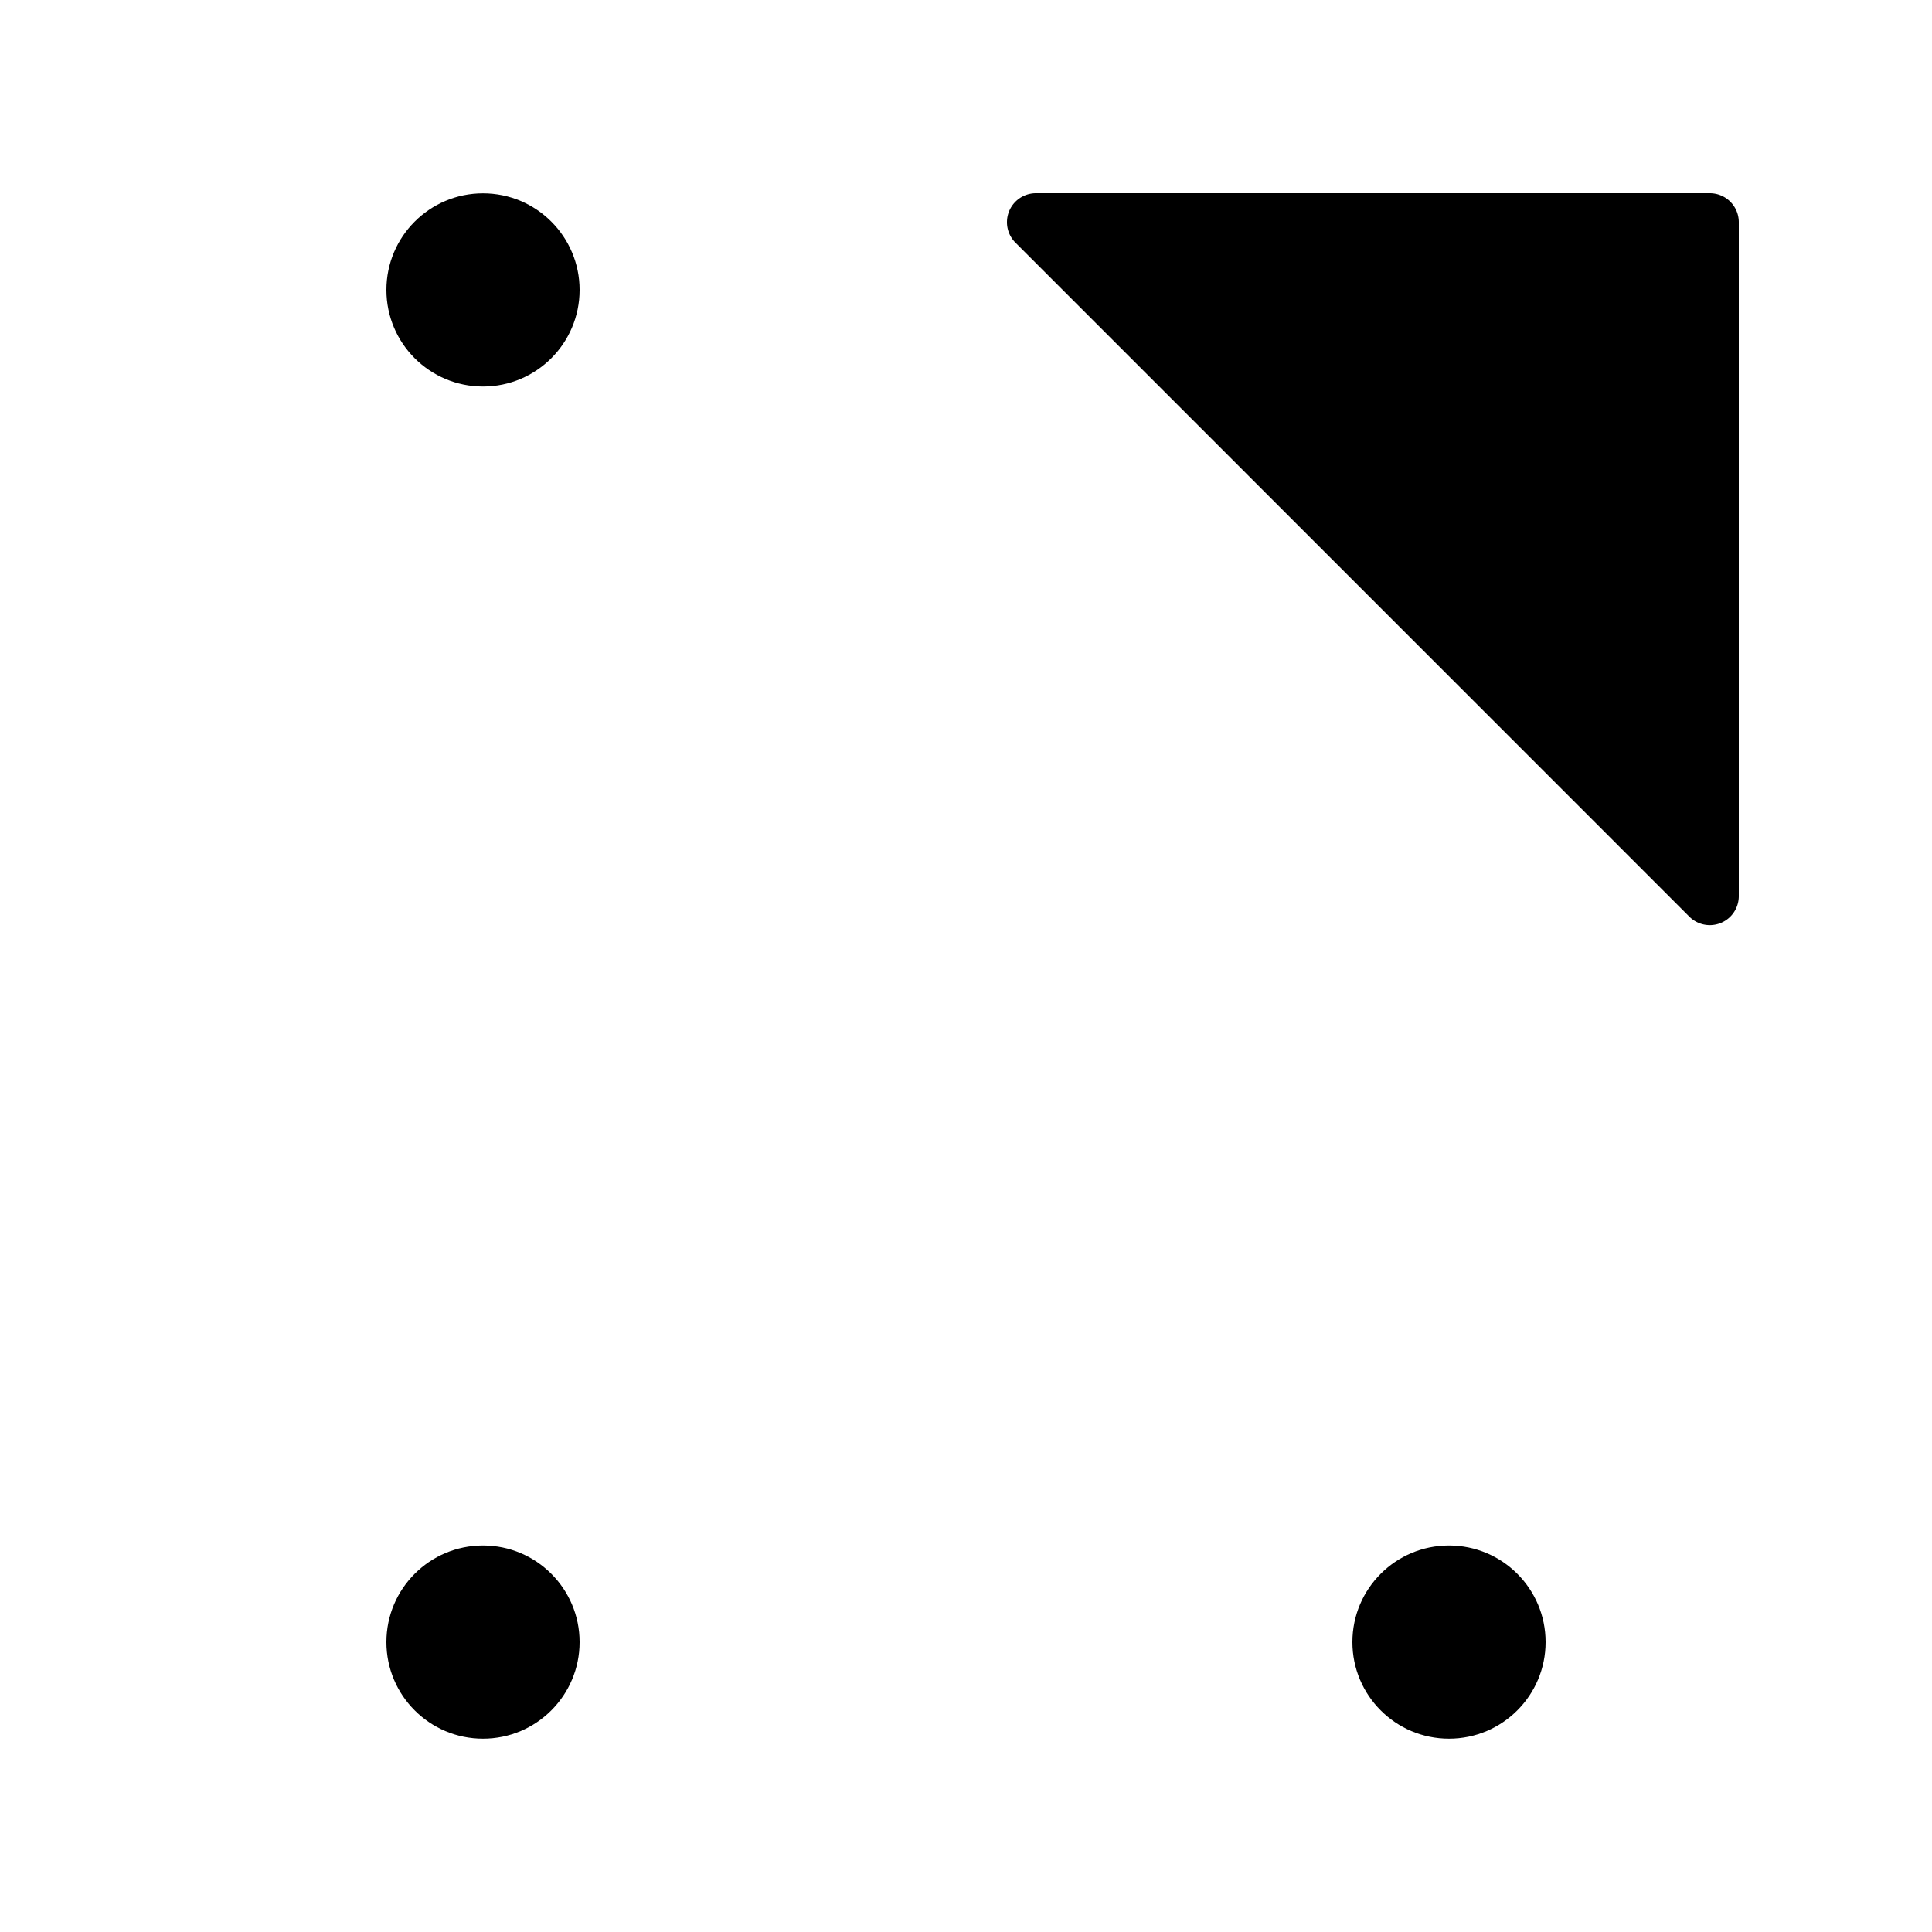 <svg xmlns="http://www.w3.org/2000/svg" width="100" height="100" viewBox="0 0 100 100">
  <path d="M90,46.4V11.5a1.5,1.5,0,0,0-1.5-1.5H53.611a1.5,1.5,0,0,0-1.058,2.554L87.447,47.453A1.5,1.5,0,0,0,90,46.4Z"/>
  <circle cx="25" cy="84.994" r="5"/>
  <circle cx="25" cy="15.006" r="5"/>
  <circle cx="75" cy="84.994" r="5"/>
</svg>

